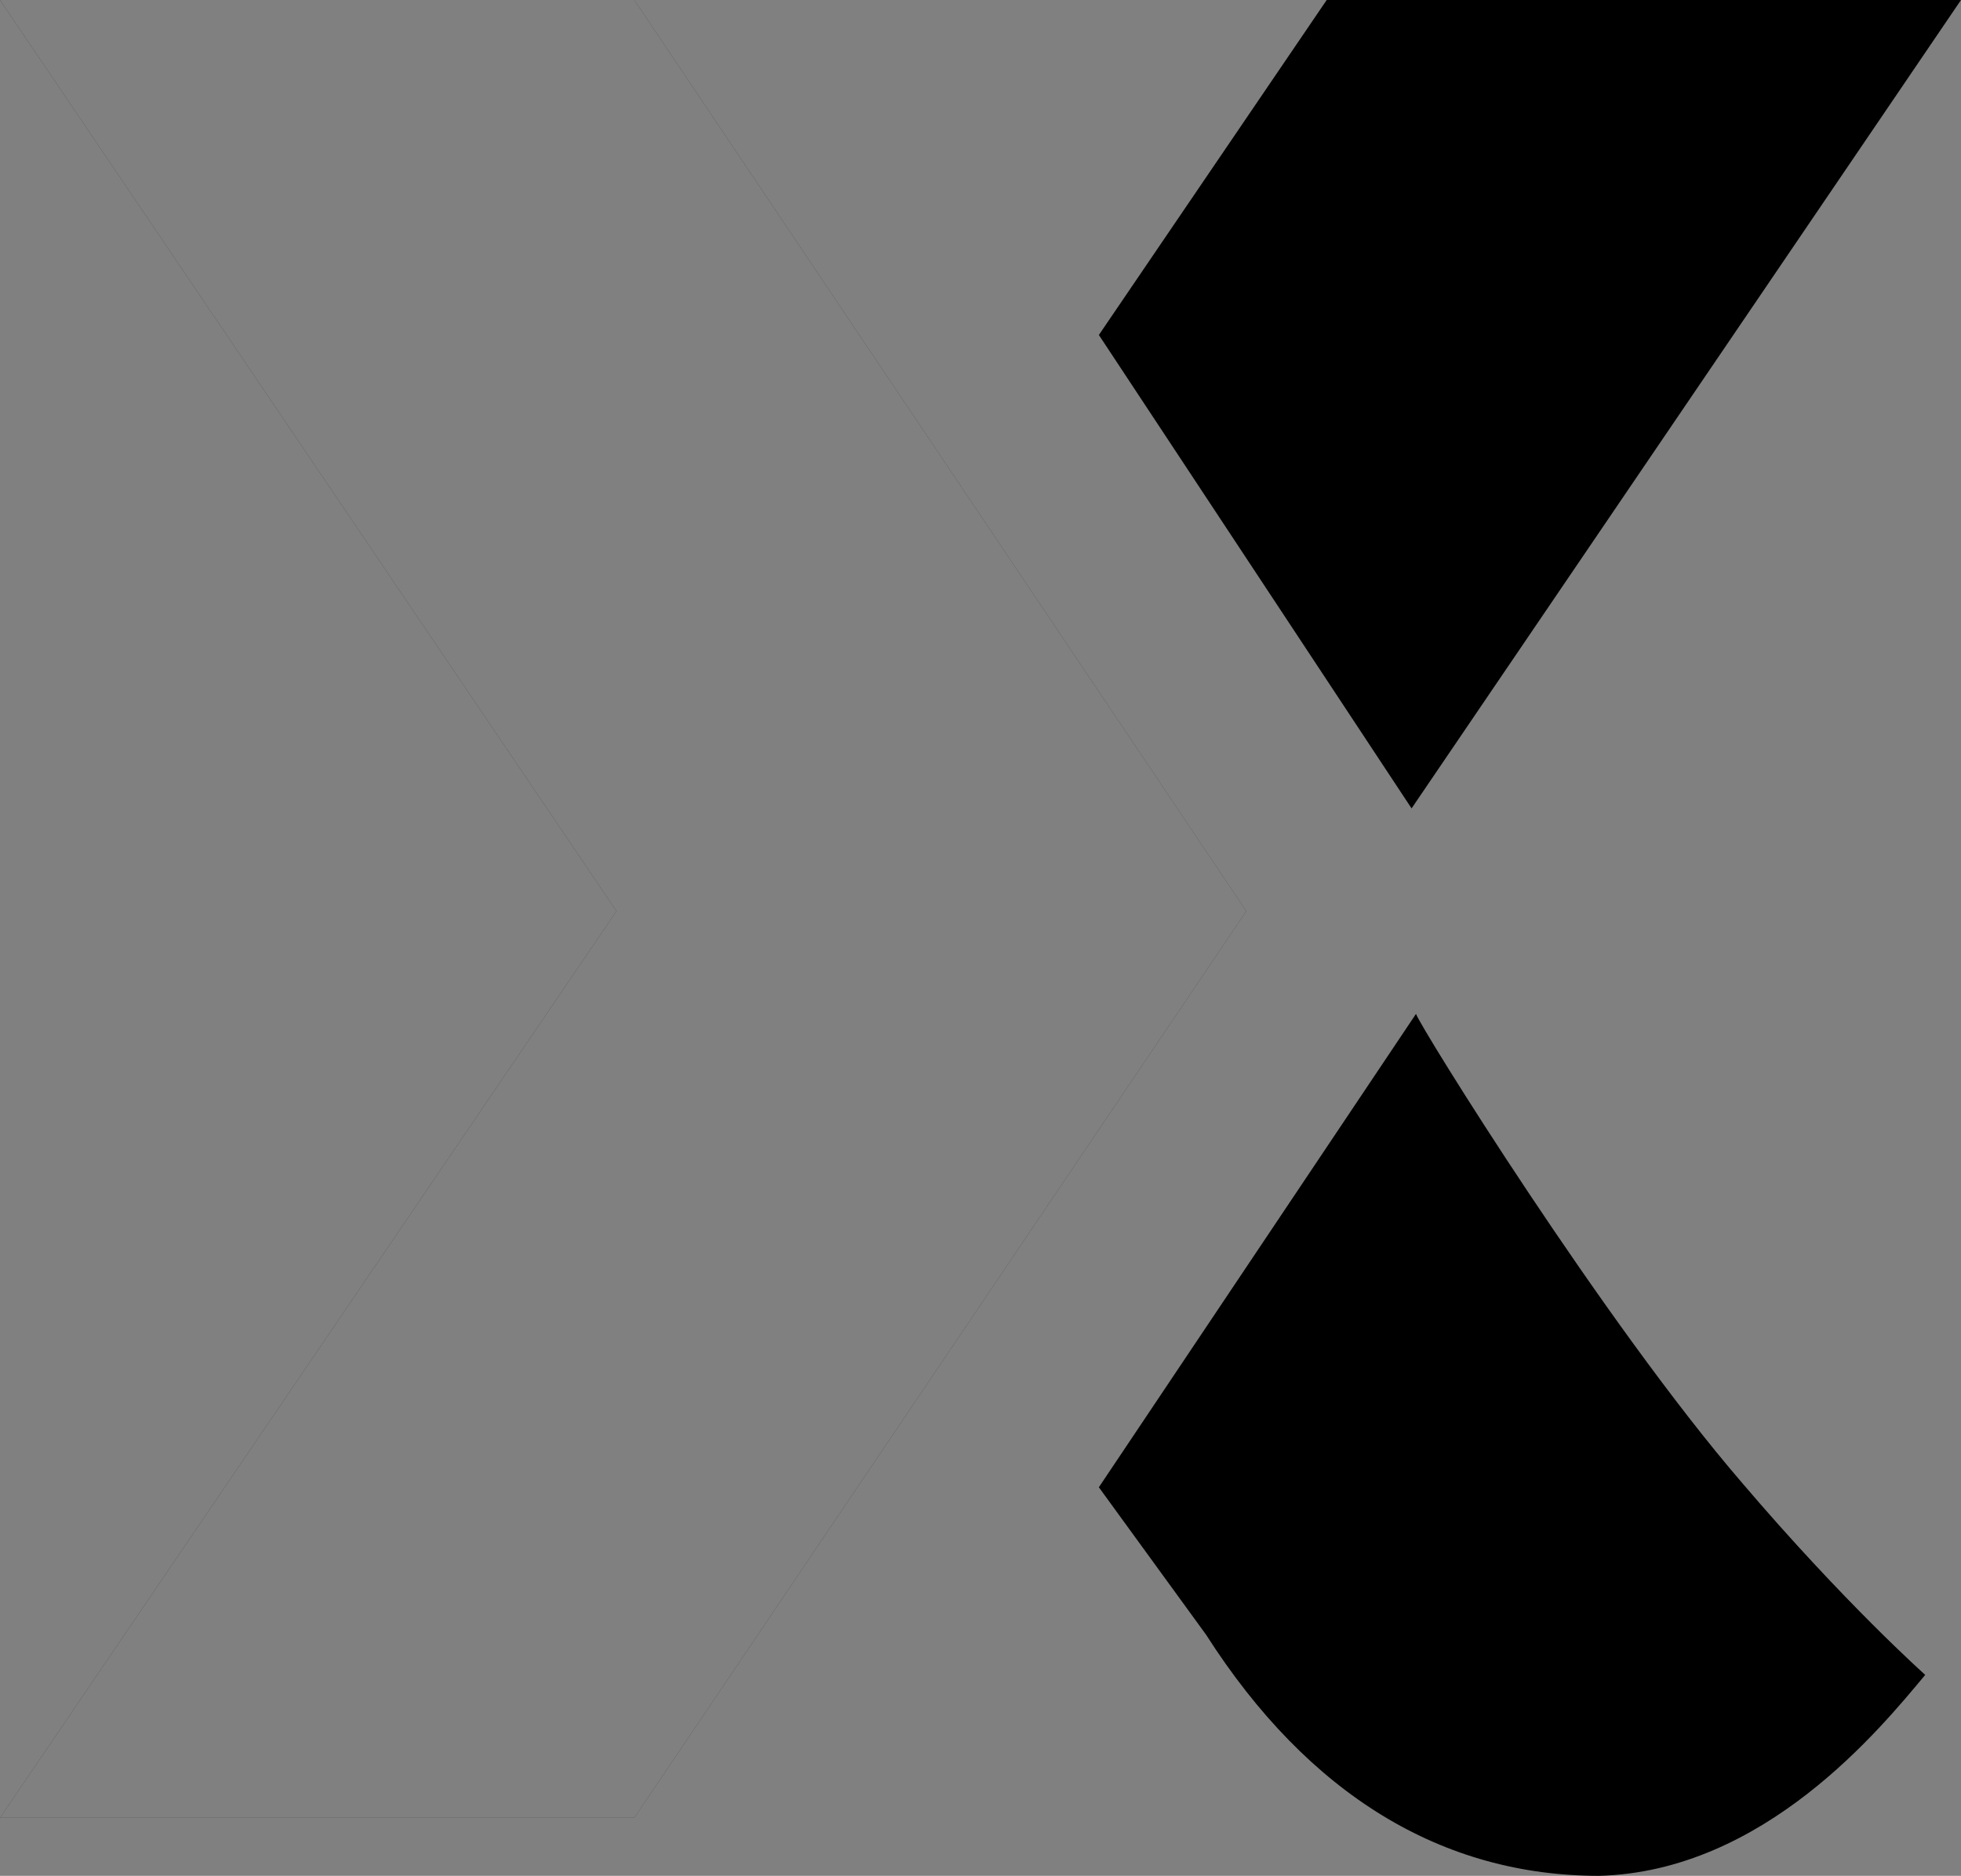 <?xml version="1.0" encoding="UTF-8"?>
<svg id="a" data-name="plex-logo" xmlns="http://www.w3.org/2000/svg" viewBox="0 0 500 478.36">
  <rect x="0" y="0" width="500" height="478.36" fill="#808080" stroke="none"/>
  <defs>
    <style>
      .f {
        fill: #fff;
        opacity: .5;
      }
    </style>
  </defs>
  <polygon id="b" data-name="polygon8" points="157.18 232.35 0 0 161.73 0 317.77 232.35 161.73 463.55 0 463.55 157.18 232.35"/>
  <polygon id="c" data-name="polygon8" class="f" points="157.18 232.35 0 0 161.73 0 317.77 232.35 161.73 463.55 0 463.55 157.18 232.35"/>
  <polygon id="d" data-name="polygon10" points="359.91 206.15 500 0 338.27 0 280.18 85.42 359.91 206.15"/>
  <path id="e" data-name="path12" d="m280.18,379.27l27.33,37.59c26.2,41,60.36,61.5,100.23,61.5,42.14-1.14,71.75-37.59,83.14-51.25,0,0-20.5-18.22-46.7-48.97-35.31-41-82-116.17-83.14-119.59l-80.87,120.73Z"/>
</svg>